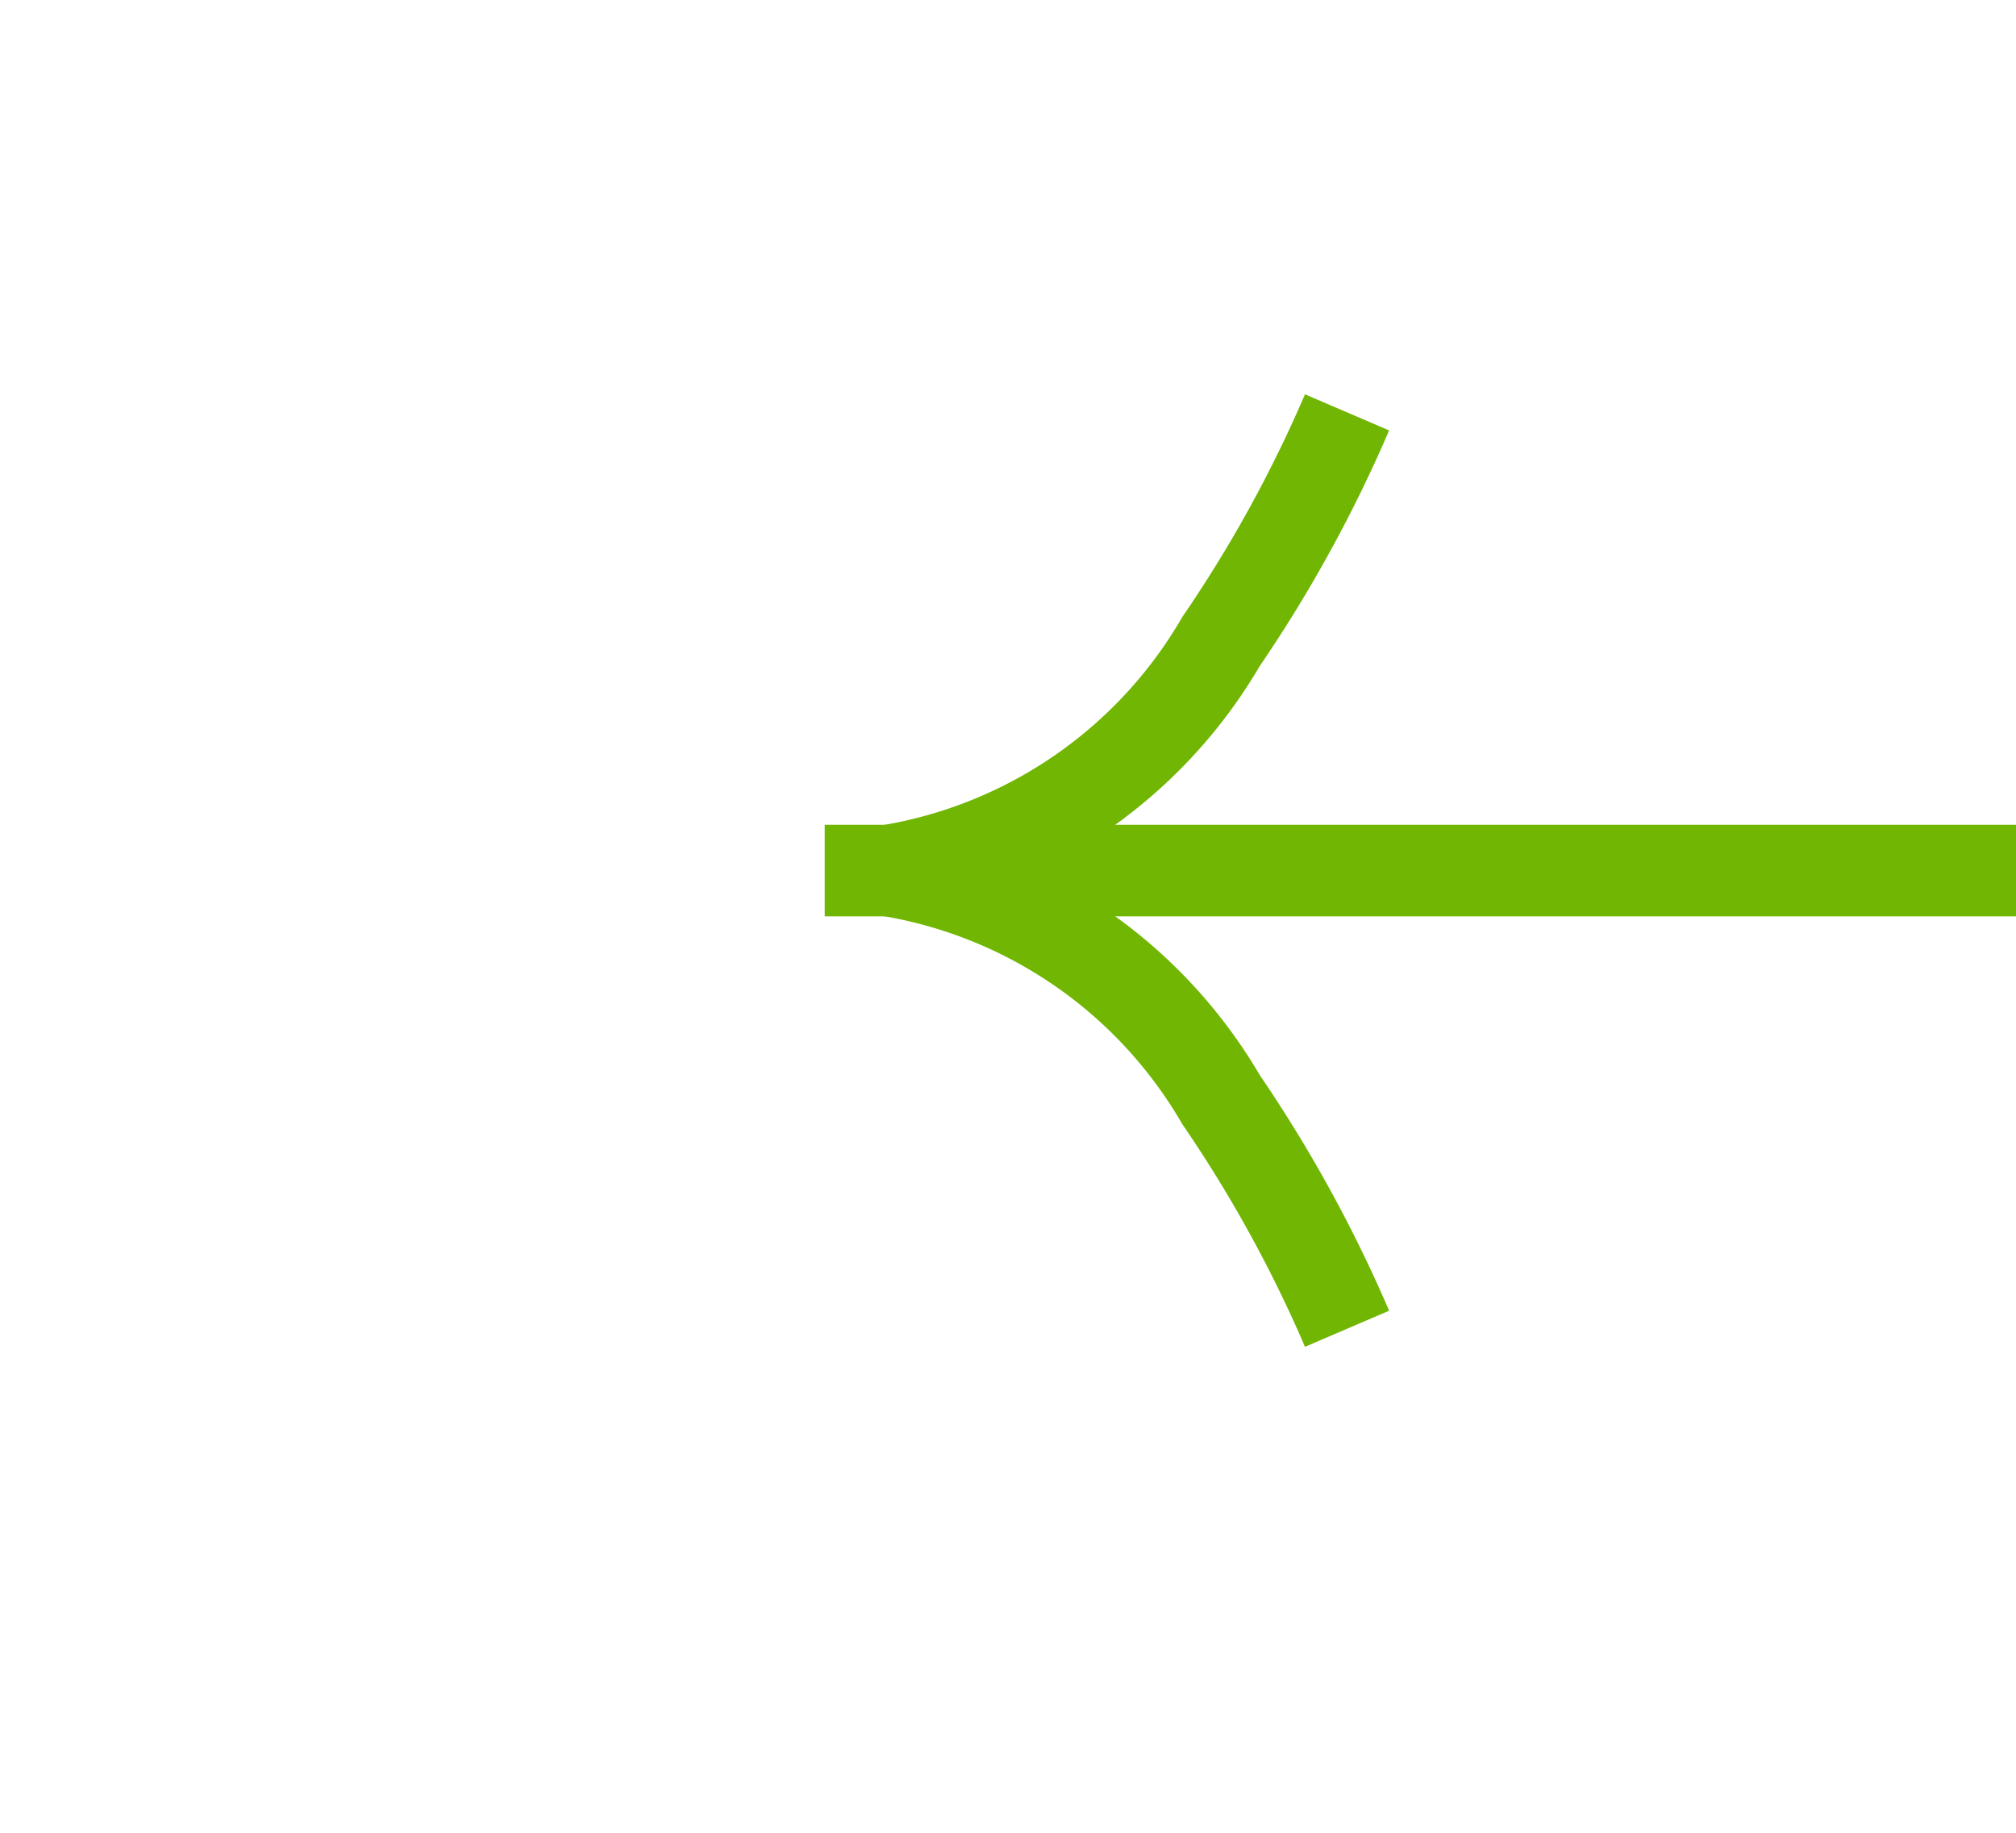﻿<?xml version="1.0" encoding="utf-8"?>
<svg version="1.1" xmlns:xlink="http://www.w3.org/1999/xlink" width="22px" height="20px" preserveAspectRatio="xMinYMid meet" viewBox="10 45  22 18" xmlns="http://www.w3.org/2000/svg">
  <g transform="matrix(0 -1 1 0 -33 75 )">
    <path d="M 16.697 58.159  A 15.24 15.24 0 0 0 19.267 56.748 A 5.67 5.67 0 0 0 21.5 54.333 A 5.67 5.67 0 0 0 23.733 56.748 A 15.24 15.24 0 0 0 26.303 58.159 L 26.697 57.241  A 14.24 14.24 0 0 1 24.267 55.902 A 4.67 4.67 0 0 1 21.993 52.618 A 0.5 0.5 0 0 0 21.5 52.2 A 0.5 0.5 0 0 0 21.007 52.618 A 4.67 4.67 0 0 1 18.733 55.902 A 14.24 14.24 0 0 1 16.303 57.241 L 16.697 58.159  Z " fill-rule="nonzero" fill="#70b603" stroke="none" />
    <path d="M 21.5 52  L 21.5 130  " stroke-width="1" stroke="#70b603" fill="none" />
  </g>
</svg>